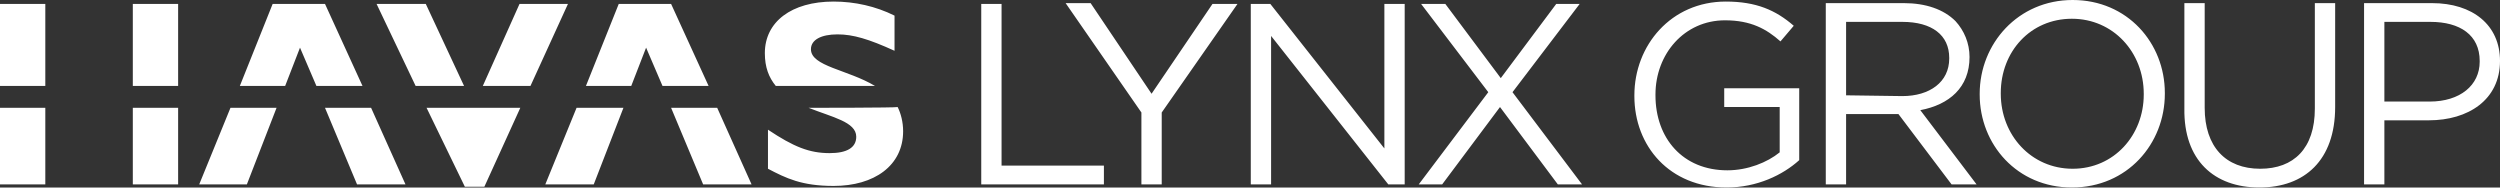 <?xml version="1.0" encoding="utf-8"?>
<!-- Generator: Adobe Illustrator 22.1.0, SVG Export Plug-In . SVG Version: 6.00 Build 0)  -->
<svg version="1.1" id="Layer_1" xmlns="http://www.w3.org/2000/svg" xmlns:xlink="http://www.w3.org/1999/xlink" x="0px" y="0px"
	 viewBox="0 0 320 24" style="enable-background:new 0 0 320 24;" xml:space="preserve">
<rect x="0" y="0" width="320" height="24" fill="#333333" stroke="none"/>
<style type="text/css">
	.st0{fill:#FFFFFF;}
</style>
<path class="st0" d="M59.4,11L54.5,0.5h-6.3l5,10.5H59.4z M36.5,11l1.9-4.9l2.1,4.9h5.9L41.6,0.5h-6.7L30.7,11H36.5z M17,0.5h5.8V11
	H17V0.5z M0,0.5h5.8V11H0V0.5z M112,11c-3.5-2.1-8.2-2.5-8.2-4.7c0-1.2,1.3-1.9,3.4-1.9c2,0,4,0.6,7.3,2.1V2
	c-2.4-1.2-5.1-1.8-7.8-1.8c-5.4,0-8.8,2.6-8.8,6.6c0,1.8,0.5,3.1,1.4,4.2H112z M67.9,11l4.8-10.5h-6.2L61.8,11H67.9z M80.8,11
	l1.9-4.9l2.1,4.9h5.9L85.9,0.5h-6.7L75,11H80.8z M73.8,13.8l-4,9.8H76l3.8-9.8H73.8z M85.9,13.8l4.1,9.8h6.2l-4.4-9.8
	C91.8,13.8,85.9,13.8,85.9,13.8z M54.6,13.8l4.9,10.1H62l4.6-10.1C66.6,13.8,54.6,13.8,54.6,13.8z M103.5,13.8
	c3,1.2,6.1,1.8,6.1,3.7c0,1.4-1.2,2.1-3.4,2.1c-2.6,0-4.6-0.8-7.9-3v5c2.3,1.2,4.3,2.2,8.4,2.2c5.2,0,8.9-2.6,8.9-7
	c0-1.2-0.3-2.3-0.7-3.1C114.8,13.8,103.5,13.8,103.5,13.8z M17,13.8h5.8v9.8H17V13.8z M0,13.8h5.8v9.8H0V13.8z M29.5,13.8l-4,9.8
	h6.1l3.8-9.8C35.4,13.8,29.5,13.8,29.5,13.8z M41.6,13.8l4.1,9.8h6.2l-4.4-9.8C47.5,13.8,41.6,13.8,41.6,13.8z M125.6,0.5v23.1h15.7
	v-2.4h-13.1V0.5H125.6z M155.2,0.5L147.4,12l-7.8-11.6h-3.2l9.7,14v9.2h2.6v-9.2l9.7-13.9H155.2z M177.2,0.5V19L162.6,0.5h-2.5v23.1
	h2.6v-19l15,19h2.1V0.5H177.2L177.2,0.5z M199.2,0.5l-7.1,9.5L185,0.5h-3.1l8.6,11.3l-8.9,11.8h3l7.4-9.9l7.4,9.9h3.1l-8.9-11.8
	l8.6-11.3H199.2z M305.2,13V2.8h5.9c3.8,0,6.3,1.7,6.3,5v0.1c0,3-2.5,5.1-6.4,5.1H305.2z M302.6,23.6h2.6v-8.2h5.7
	c5,0,9.1-2.6,9.1-7.6c0-4.6-3.5-7.4-8.7-7.4h-8.7C302.6,0.4,302.6,23.6,302.6,23.6z M289.2,24c5.8,0,9.7-3.5,9.7-10.3V0.4h-2.6v13.5
	c0,5.1-2.7,7.7-7,7.7c-4.4,0-7.1-2.8-7.1-7.8V0.4h-2.6v13.5C279.5,20.5,283.4,24,289.2,24 M265.3,21.6c-5.3,0-9.2-4.3-9.2-9.6v-0.1
	c0-5.3,3.8-9.5,9.1-9.5s9.2,4.3,9.2,9.6v0.1C274.4,17.3,270.6,21.6,265.3,21.6 M265.2,24c7.1,0,11.9-5.6,11.9-12v-0.1
	c0-6.4-4.8-11.9-11.8-11.9s-11.9,5.6-11.9,12v0.1C253.4,18.5,258.2,24,265.2,24 M236.3,12.2V2.8h7.2c3.8,0,6,1.7,6,4.6v0.1
	c0,3-2.5,4.8-6,4.8C243.5,12.3,236.3,12.2,236.3,12.2z M233.7,23.6h2.6v-9h6.7l6.8,9h3.2l-7.2-9.5c3.7-0.7,6.3-2.9,6.3-6.8
	c0-1.8-0.7-3.4-1.8-4.6c-1.5-1.5-3.8-2.3-6.6-2.3h-10V23.6z M221,24c3.9,0,7.2-1.6,9.3-3.5v-9.2h-9.6v2.4h7.1v5.8
	c-1.6,1.3-4.1,2.3-6.7,2.3c-5.7,0-9.2-4.1-9.2-9.6v-0.1c0-5.2,3.7-9.5,8.9-9.5c3.3,0,5.3,1.1,7.1,2.7l1.7-2c-2.3-2-4.8-3.1-8.7-3.1
	c-7,0-11.7,5.6-11.7,12v0.1C209.2,18.7,213.7,24,221,24"/>
</svg>
